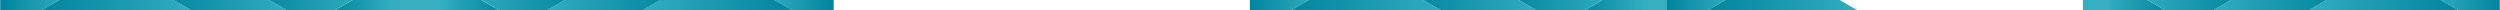 <svg id="Green_line" data-name="Green line" xmlns="http://www.w3.org/2000/svg" xmlns:xlink="http://www.w3.org/1999/xlink" width="1920.25" height="8.026" viewBox="0 0 1920.25 8.026">
  <defs>
    <clipPath id="clip-path">
      <path id="Path_16" data-name="Path 16" d="M0,0H960.237V8.026H0Z" fill="#fff"/>
    </clipPath>
    <linearGradient id="linear-gradient" x1="-0.002" y1="0.5" x2="1.002" y2="0.5" gradientUnits="objectBoundingBox">
      <stop offset="0" stop-color="#00839e"/>
      <stop offset="0.272" stop-color="#1292aa"/>
      <stop offset="0.723" stop-color="#2aa7ba"/>
      <stop offset="1" stop-color="#33afc0"/>
    </linearGradient>
    <linearGradient id="linear-gradient-2" y1="0.5" x2="1" y2="0.5" gradientUnits="objectBoundingBox">
      <stop offset="0" stop-color="#00839e"/>
      <stop offset="1" stop-color="#33afc0"/>
    </linearGradient>
    <linearGradient id="linear-gradient-3" x1="0" y1="0.5" x2="1" y2="0.5" xlink:href="#linear-gradient-2"/>
    <linearGradient id="linear-gradient-4" x1="0.003" y1="0.5" x2="0.745" y2="0.5" xlink:href="#linear-gradient-2"/>
    <linearGradient id="linear-gradient-5" x1="0.004" y1="0.5" x2="0.952" y2="0.5" xlink:href="#linear-gradient-2"/>
    <linearGradient id="linear-gradient-6" x1="1.002" y1="0.5" x2="-0.002" y2="0.5" xlink:href="#linear-gradient"/>
    <linearGradient id="linear-gradient-7" x1="1" y1="0.5" x2="0" y2="0.5" xlink:href="#linear-gradient-2"/>
    <linearGradient id="linear-gradient-8" x1="1" y1="0.5" x2="0" y2="0.5" xlink:href="#linear-gradient-2"/>
    <linearGradient id="linear-gradient-9" x1="0.997" y1="0.5" x2="0.255" y2="0.5" xlink:href="#linear-gradient-2"/>
    <linearGradient id="linear-gradient-10" x1="0.996" y1="0.5" x2="0.048" y2="0.5" xlink:href="#linear-gradient-2"/>
    <clipPath id="clip-path-2">
      <path id="Path_32" data-name="Path 32" d="M960.237,0H0V8.026H960.237Z" fill="#fff"/>
    </clipPath>
  </defs>
  <g id="Mask_Group_1" data-name="Mask Group 1" clip-path="url(#clip-path)">
    <g id="green_line-2" data-name="green line" transform="translate(0.172 -8.787)">
      <g id="Group_1" data-name="Group 1">
        <path id="Path_1" data-name="Path 1" d="M-7.88-6V14.059H17.944L52.691-6Z" transform="translate(7.88 6.005)" fill="url(#linear-gradient)"/>
        <path id="Path_2" data-name="Path 2" d="M108.692-6H51.322L16.575,14.059H143.4Z" transform="translate(9.25 6.005)" fill="url(#linear-gradient-2)"/>
        <path id="Path_3" data-name="Path 3" d="M177.142-6l34.766,20.064H138.515L103.809-6Z" transform="translate(14.133 6.005)" fill="url(#linear-gradient-3)"/>
        <path id="Path_4" data-name="Path 4" d="M299-6V14.059H230.008L264.754-6Z" transform="translate(21.199 6.005)" fill="url(#linear-gradient-4)"/>
        <path id="Path_5" data-name="Path 5" d="M190.7-6H173.254l34.766,20.064h25.165L267.932-6Z" transform="translate(18.021 6.005)" fill="url(#linear-gradient-5)"/>
      </g>
    </g>
    <g id="green_line-3" data-name="green line" transform="translate(320.143 -8.787)">
      <g id="Group_2" data-name="Group 2">
        <path id="Path_6" data-name="Path 6" d="M52.691-6V14.059H26.866L-7.88-6Z" transform="translate(267.509 6.005)" fill="url(#linear-gradient-6)"/>
        <path id="Path_7" data-name="Path 7" d="M51.282-6h57.371L143.4,14.059H16.575Z" transform="translate(150.976 6.005)" fill="url(#linear-gradient-7)"/>
        <path id="Path_8" data-name="Path 8" d="M138.575-6,103.809,14.059H177.2L211.909-6Z" transform="translate(-9.651 6.005)" fill="url(#linear-gradient-8)"/>
        <path id="Path_9" data-name="Path 9" d="M230.008-6V14.059H299L264.254-6Z" transform="translate(-230.008 6.005)" fill="url(#linear-gradient-9)"/>
        <path id="Path_10" data-name="Path 10" d="M250.489-6h17.443L233.165,14.059H208L173.254-6Z" transform="translate(-139.008 6.005)" fill="url(#linear-gradient-10)"/>
      </g>
    </g>
    <g id="green_line-4" data-name="green line" transform="translate(640.038 -8.787)">
      <g id="Group_3" data-name="Group 3">
        <path id="Path_11" data-name="Path 11" d="M52.691-6V14.059H26.866L-7.88-6Z" transform="translate(267.509 6.005)" fill="url(#linear-gradient-6)"/>
        <path id="Path_12" data-name="Path 12" d="M51.282-6h57.371L143.4,14.059H16.575Z" transform="translate(150.976 6.005)" fill="url(#linear-gradient-7)"/>
        <path id="Path_13" data-name="Path 13" d="M138.575-6,103.809,14.059H177.2L211.909-6Z" transform="translate(-9.651 6.005)" fill="url(#linear-gradient-8)"/>
        <path id="Path_14" data-name="Path 14" d="M230.008-6V14.059H299L264.254-6Z" transform="translate(-230.008 6.005)" fill="url(#linear-gradient-9)"/>
        <path id="Path_15" data-name="Path 15" d="M250.489-6h17.443L233.165,14.059H208L173.254-6Z" transform="translate(-139.008 6.005)" fill="url(#linear-gradient-10)"/>
      </g>
    </g>
  </g>
  <g id="Mask_Group_2" data-name="Mask Group 2" transform="translate(960.012)" clip-path="url(#clip-path-2)">
    <g id="green_line-5" data-name="green line" transform="translate(639.866 -8.787)">
      <g id="Group_4" data-name="Group 4">
        <path id="Path_17" data-name="Path 17" d="M52.691-6V14.059H26.866L-7.88-6Z" transform="translate(267.509 6.005)" fill="url(#linear-gradient-6)"/>
        <path id="Path_18" data-name="Path 18" d="M51.282-6h57.371L143.4,14.059H16.575Z" transform="translate(150.976 6.005)" fill="url(#linear-gradient-7)"/>
        <path id="Path_19" data-name="Path 19" d="M138.575-6,103.809,14.059H177.2L211.909-6Z" transform="translate(-9.651 6.005)" fill="url(#linear-gradient-8)"/>
        <path id="Path_20" data-name="Path 20" d="M230.008-6V14.059H299L264.254-6Z" transform="translate(-230.008 6.005)" fill="url(#linear-gradient-9)"/>
        <path id="Path_21" data-name="Path 21" d="M250.489-6h17.443L233.165,14.059H208L173.254-6Z" transform="translate(-139.008 6.005)" fill="url(#linear-gradient-10)"/>
      </g>
    </g>
    <g id="green_line-6" data-name="green line" transform="translate(319.895 -8.787)">
      <g id="Group_5" data-name="Group 5" transform="translate(0)">
        <path id="Path_22" data-name="Path 22" d="M-7.88-6V14.059H17.944L52.691-6Z" transform="translate(7.88 6.005)" fill="url(#linear-gradient)"/>
        <path id="Path_23" data-name="Path 23" d="M108.692-6H51.322L16.575,14.059H143.4Z" transform="translate(9.25 6.005)" fill="url(#linear-gradient-2)"/>
        <path id="Path_24" data-name="Path 24" d="M177.142-6l34.766,20.064H138.515L103.809-6Z" transform="translate(14.133 6.005)" fill="url(#linear-gradient-3)"/>
        <path id="Path_25" data-name="Path 25" d="M299-6V14.059H230.008L264.754-6Z" transform="translate(21.199 6.005)" fill="url(#linear-gradient-4)"/>
        <path id="Path_26" data-name="Path 26" d="M190.7-6H173.254l34.766,20.064h25.165L267.932-6Z" transform="translate(18.021 6.005)" fill="url(#linear-gradient-5)"/>
      </g>
    </g>
    <g id="green_line-7" data-name="green line" transform="translate(0 -8.787)">
      <g id="Group_6" data-name="Group 6" transform="translate(0)">
        <path id="Path_27" data-name="Path 27" d="M-7.88-6V14.059H17.944L52.691-6Z" transform="translate(7.88 6.005)" fill="url(#linear-gradient)"/>
        <path id="Path_28" data-name="Path 28" d="M108.692-6H51.322L16.575,14.059H143.4Z" transform="translate(9.25 6.005)" fill="url(#linear-gradient-2)"/>
        <path id="Path_29" data-name="Path 29" d="M177.142-6l34.766,20.064H138.515L103.809-6Z" transform="translate(14.133 6.005)" fill="url(#linear-gradient-3)"/>
        <path id="Path_30" data-name="Path 30" d="M299-6V14.059H230.008L264.754-6Z" transform="translate(21.199 6.005)" fill="url(#linear-gradient-4)"/>
        <path id="Path_31" data-name="Path 31" d="M190.7-6H173.254l34.766,20.064h25.165L267.932-6Z" transform="translate(18.021 6.005)" fill="url(#linear-gradient-5)"/>
      </g>
    </g>
  </g>
</svg>
